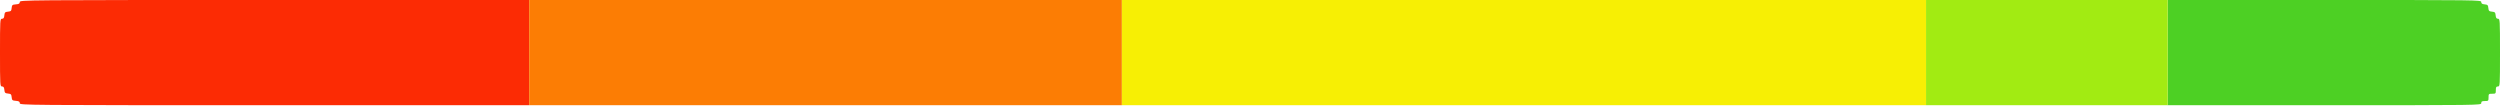 <svg id="svg" xmlns="http://www.w3.org/2000/svg" xmlns:xlink="http://www.w3.org/1999/xlink" width="400" height="16.918" viewBox="0, 0, 400,16.918"><g id="svgg"><path id="path0" d="M3.167 0.323 C 3.167 0.577,3.031 0.658,2.542 0.698 C 1.974 0.745,1.912 0.799,1.865 1.282 C 1.820 1.745,1.745 1.820,1.282 1.865 C 0.816 1.910,0.743 1.984,0.698 2.458 C 0.659 2.865,0.565 3.000,0.323 3.000 C 0.010 3.000,0.000 3.170,0.000 8.417 C 0.000 13.663,0.010 13.833,0.323 13.833 C 0.565 13.833,0.659 13.968,0.698 14.375 C 0.743 14.849,0.816 14.923,1.282 14.968 C 1.745 15.013,1.820 15.088,1.865 15.551 C 1.912 16.035,1.974 16.088,2.542 16.135 C 3.031 16.176,3.167 16.257,3.167 16.510 C 3.167 16.829,3.701 16.833,43.917 16.833 L 84.667 16.833 84.667 8.417 L 84.667 0.000 43.917 0.000 C 3.701 0.000,3.167 0.004,3.167 0.323 " stroke="none" fill="#fc2b04" fill-rule="evenodd"></path><path id="path1" d="M346.833 8.417 L 346.833 16.833 371.917 16.833 C 396.889 16.833,397.000 16.832,397.000 16.500 C 397.000 16.230,397.111 16.167,397.583 16.167 C 398.139 16.167,398.167 16.139,398.167 15.583 C 398.167 15.028,398.194 15.000,398.750 15.000 C 399.306 15.000,399.333 14.972,399.333 14.417 C 399.333 13.944,399.397 13.833,399.667 13.833 C 399.993 13.833,400.000 13.722,400.000 8.417 C 400.000 3.170,399.990 3.000,399.677 3.000 C 399.435 3.000,399.341 2.865,399.302 2.458 C 399.257 1.984,399.184 1.910,398.718 1.865 C 398.255 1.820,398.180 1.745,398.135 1.282 C 398.090 0.816,398.016 0.743,397.542 0.698 C 397.135 0.659,397.000 0.565,397.000 0.323 C 397.000 0.005,396.615 0.000,371.917 0.000 L 346.833 0.000 346.833 8.417 " stroke="none" fill="#4dd024" fill-rule="evenodd"></path><path id="path2" d="M84.667 8.417 L 84.667 16.833 132.083 16.833 L 179.500 16.833 179.500 8.417 L 179.500 0.000 132.083 0.000 L 84.667 0.000 84.667 8.417 " stroke="none" fill="#fc7d04" fill-rule="evenodd"></path><path id="path3" d="M179.500 8.417 L 179.500 16.833 243.833 16.833 L 308.167 16.833 308.167 8.417 L 308.167 0.000 243.833 0.000 L 179.500 0.000 179.500 8.417 " stroke="none" fill="#f7ef04" fill-rule="evenodd"></path><path id="path4" d="M308.167 8.417 L 308.167 16.833 327.500 16.833 L 346.833 16.833 346.833 8.417 L 346.833 0.000 327.500 0.000 L 308.167 0.000 308.167 8.417 " stroke="none" fill="#a2eb12" fill-rule="evenodd"></path></g></svg>